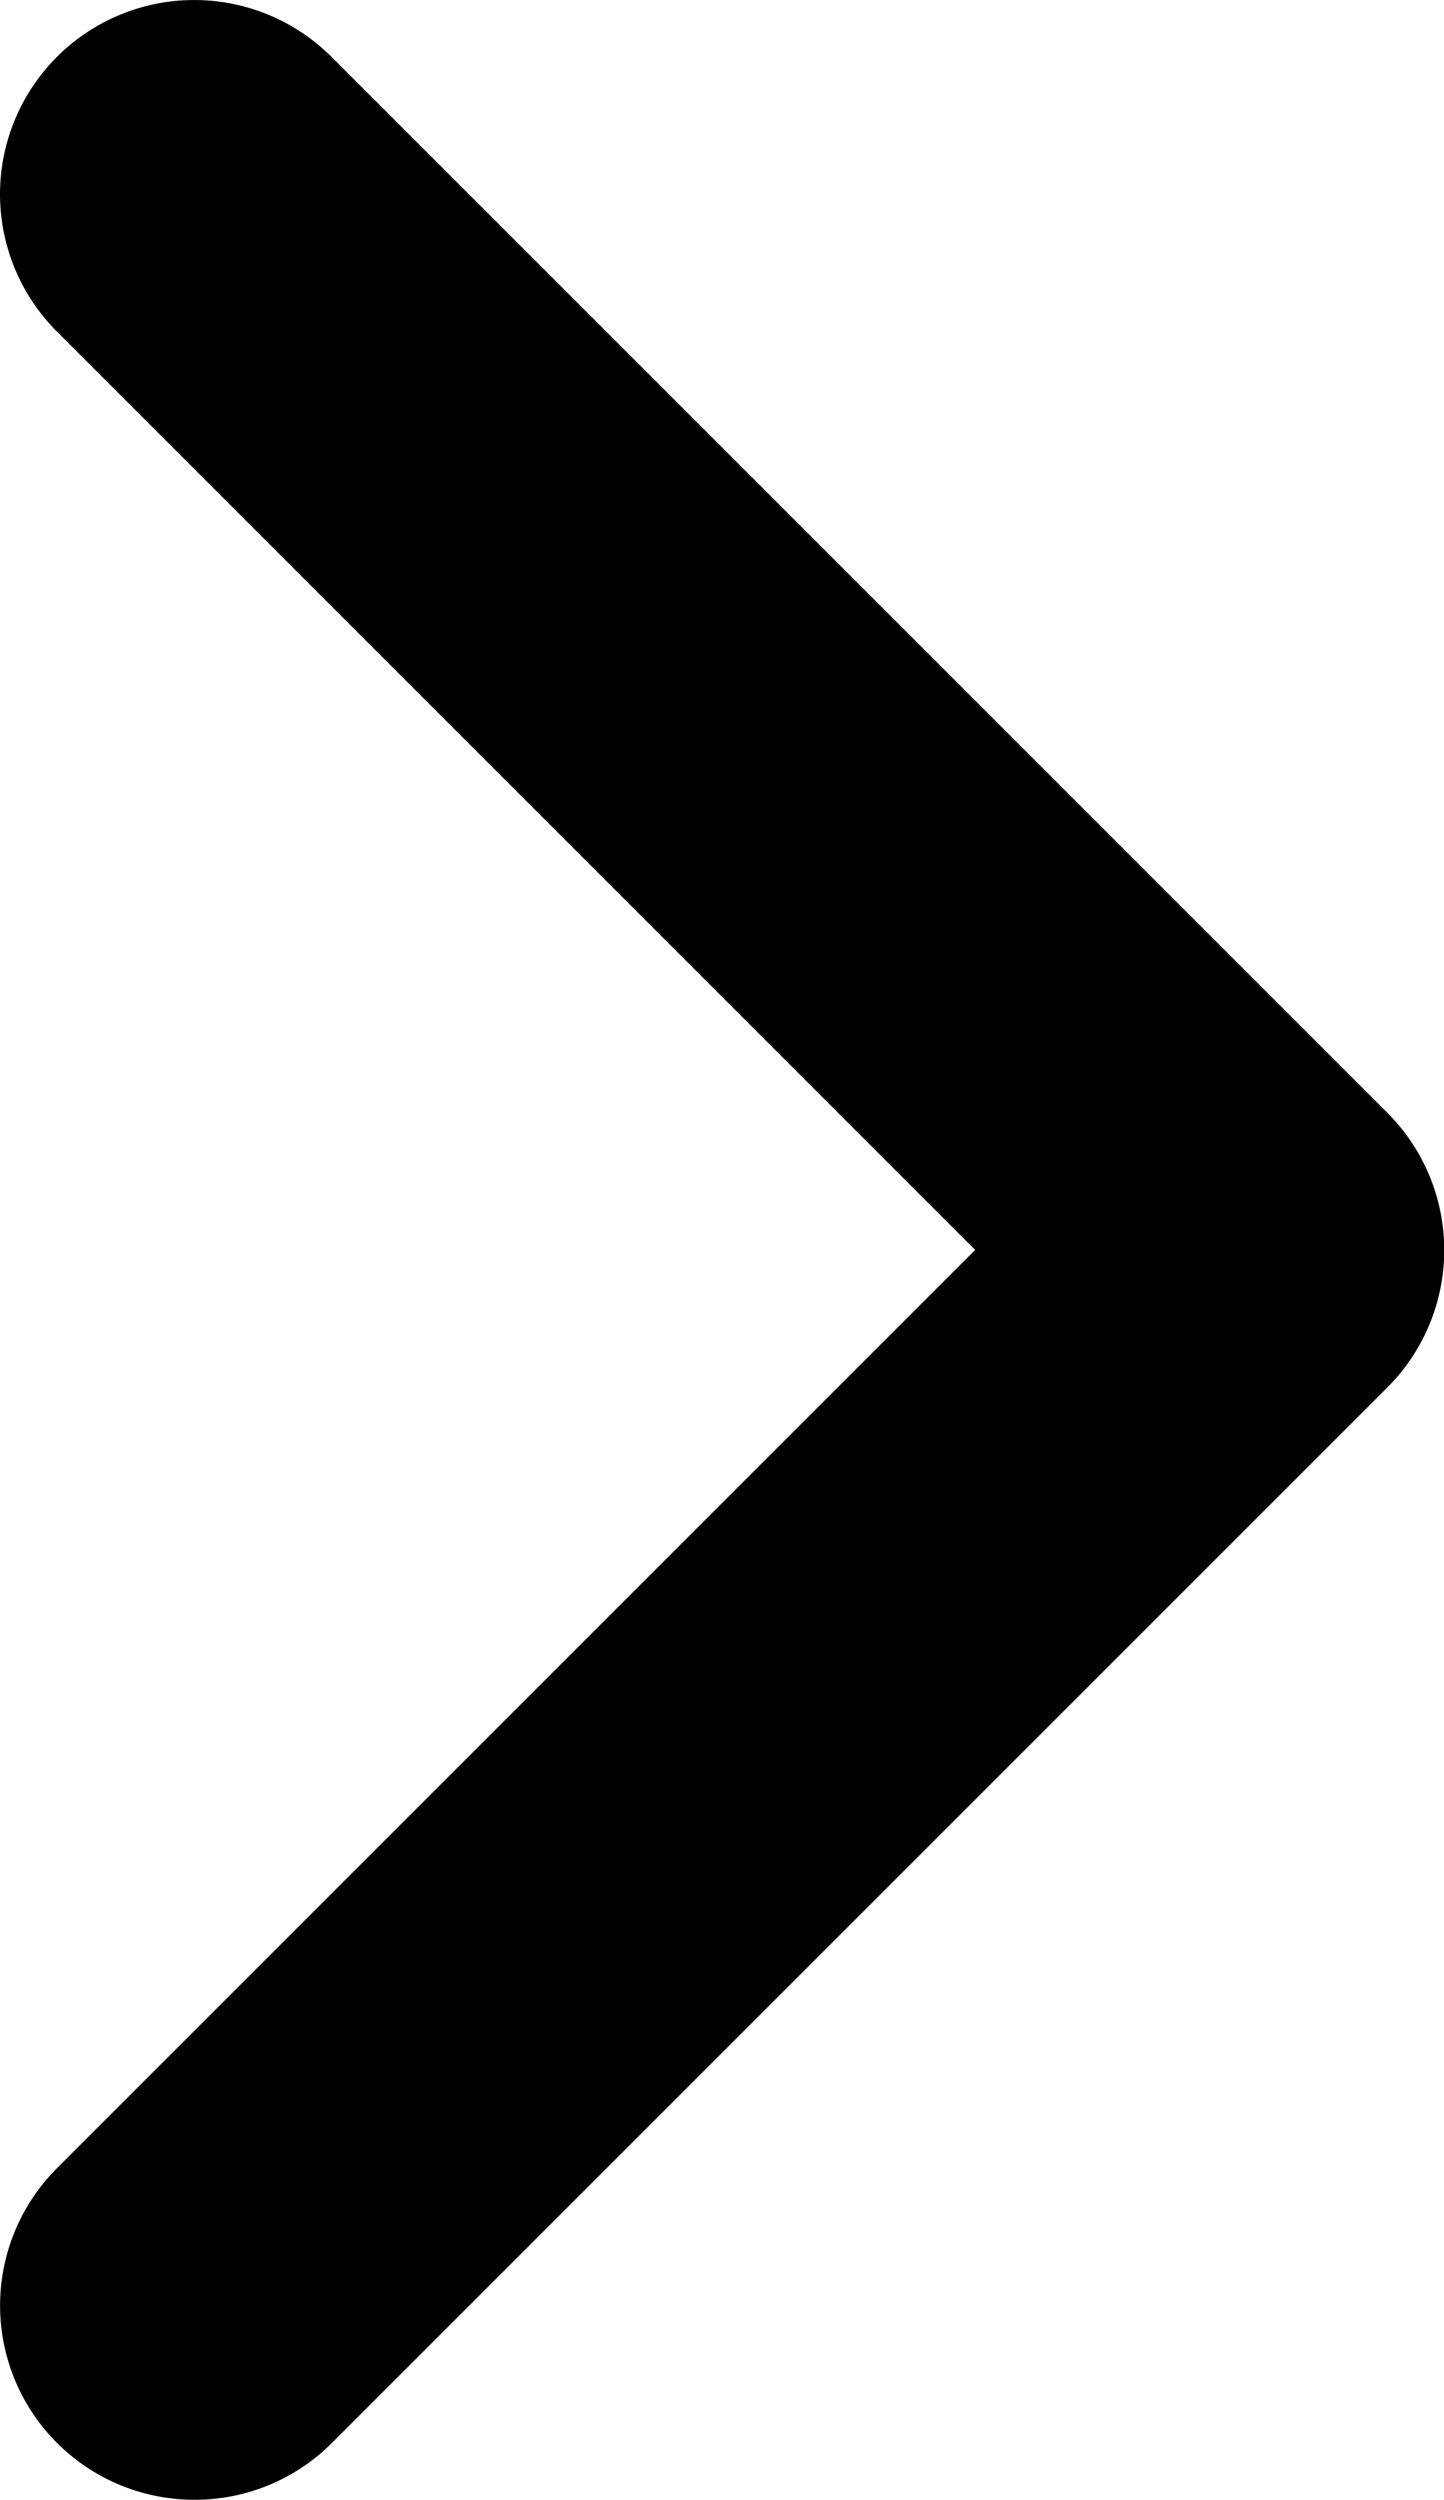 <svg id="Capa_1" data-name="Capa 1" xmlns="http://www.w3.org/2000/svg" viewBox="0 0 284.47 492.43"><path d="M142.24,492.43a38.26,38.26,0,0,1-27.05-65.3l180.9-180.91L115.19,65.31a38.25,38.25,0,0,1,54.1-54.1l208,208a38.25,38.25,0,0,1,0,54.1l-208,208A38.1,38.1,0,0,1,142.24,492.43Z" transform="translate(-103.98 0)"/></svg>